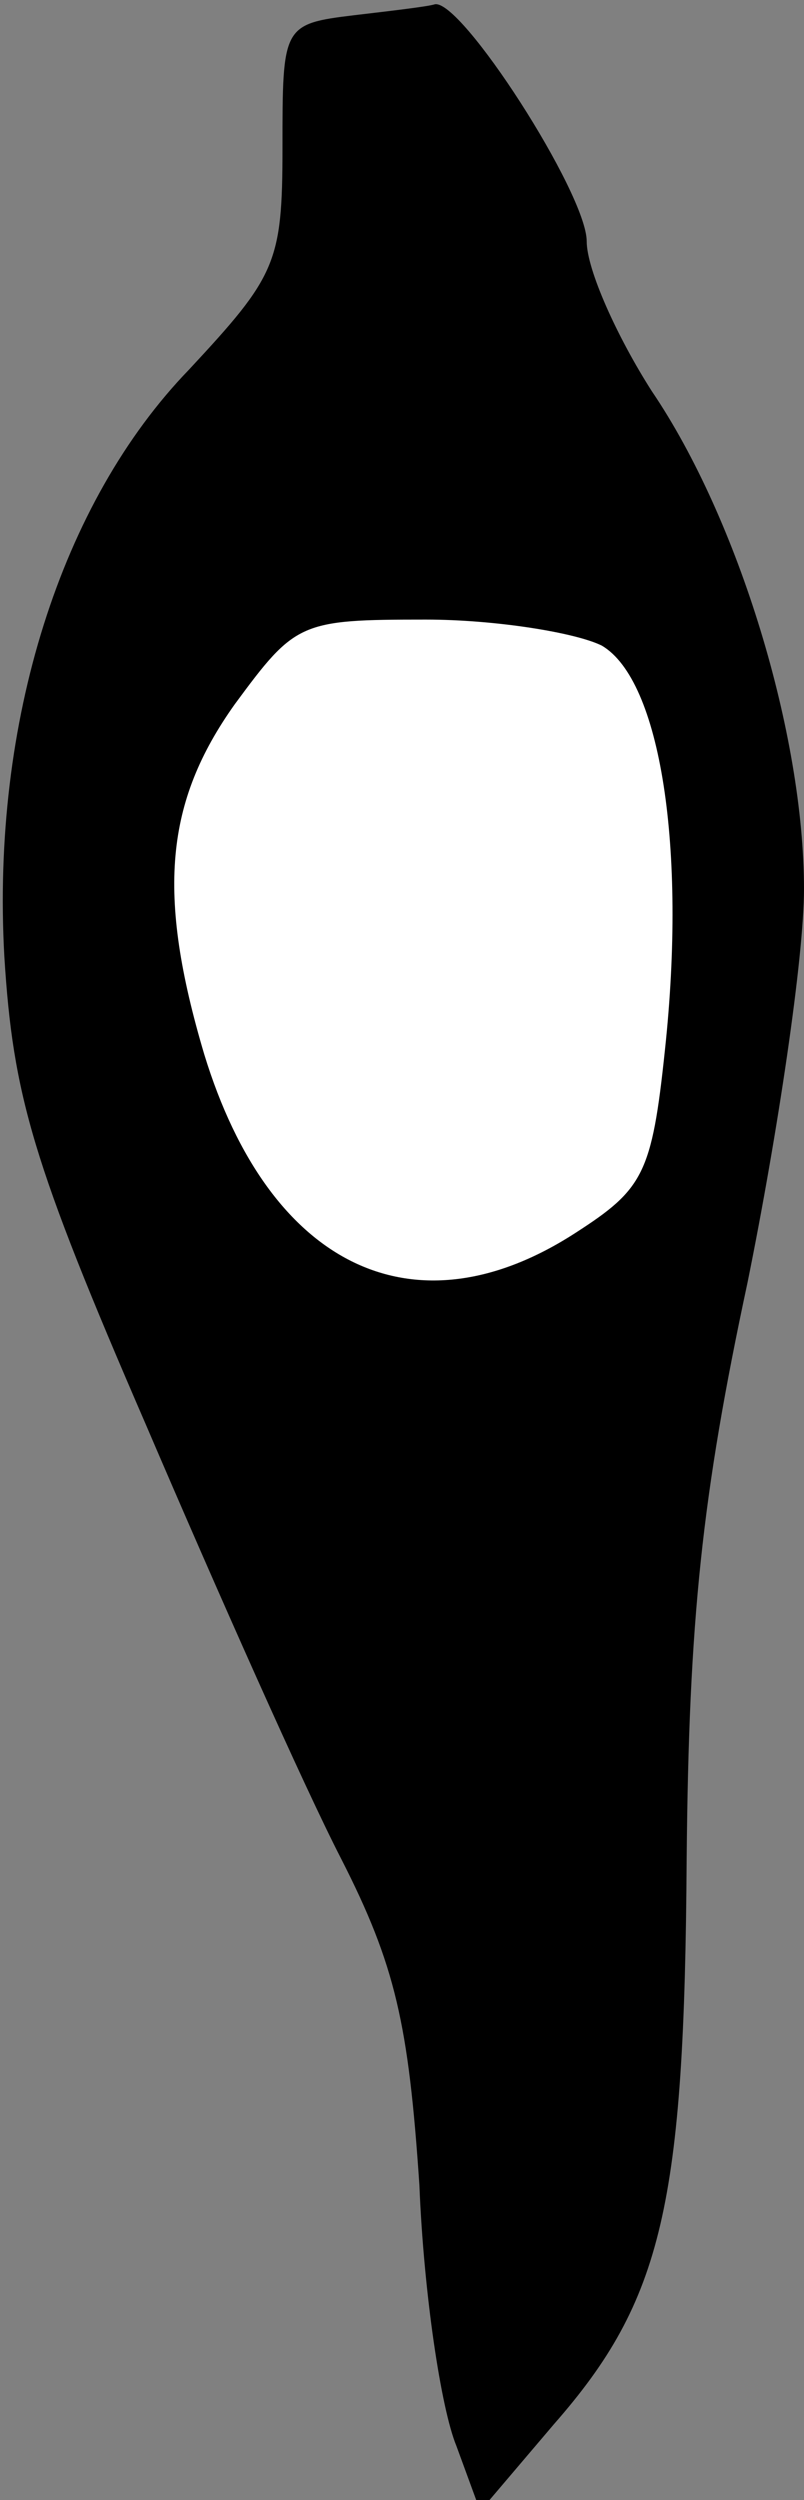 <?xml version="1.0" standalone="no"?>
<!DOCTYPE svg PUBLIC "-//W3C//DTD SVG 20010904//EN"
 "http://www.w3.org/TR/2001/REC-SVG-20010904/DTD/svg10.dtd">
<svg version="1.0" xmlns="http://www.w3.org/2000/svg"
 width="37pt" height="115pt" viewBox="0 0 37 115"
 preserveAspectRatio="xMidYMid meet">
<rect x="0" y="0" width="37" height="115" fill="#808080" stroke="none"/>
<g transform="translate(0,115) scale(0.1,-0.1)"
fill="#000000" stroke="none">
<path fill="#000000" stroke="none" d="M163 1143 c-33 -4 -33 -5 -33 -61 0
-53 -3 -59 -43 -102 -59 -61 -91 -162 -85 -270 4 -64 13 -95 65 -215 33 -77
73 -167 90 -200 25 -49 31 -76 36 -150 2 -50 10 -103 17 -120 l11 -30 34 40
c50 57 60 101 61 260 1 110 7 167 28 265 14 69 26 150 26 181 0 71 -30 170
-70 229 -16 25 -30 56 -30 69 0 22 -58 112 -70 109 -3 -1 -20 -3 -37 -5z"/>
<path fill="#ffffff" stroke="none" d="M277 853 c27 -16 39 -93 29 -186 -6
-57 -10 -64 -41 -84 -74 -48 -141 -16 -171 82 -22 74 -18 116 14 161 28 38 30
39 88 39 32 0 69 -6 81 -12z"/>
</g>
</svg>
